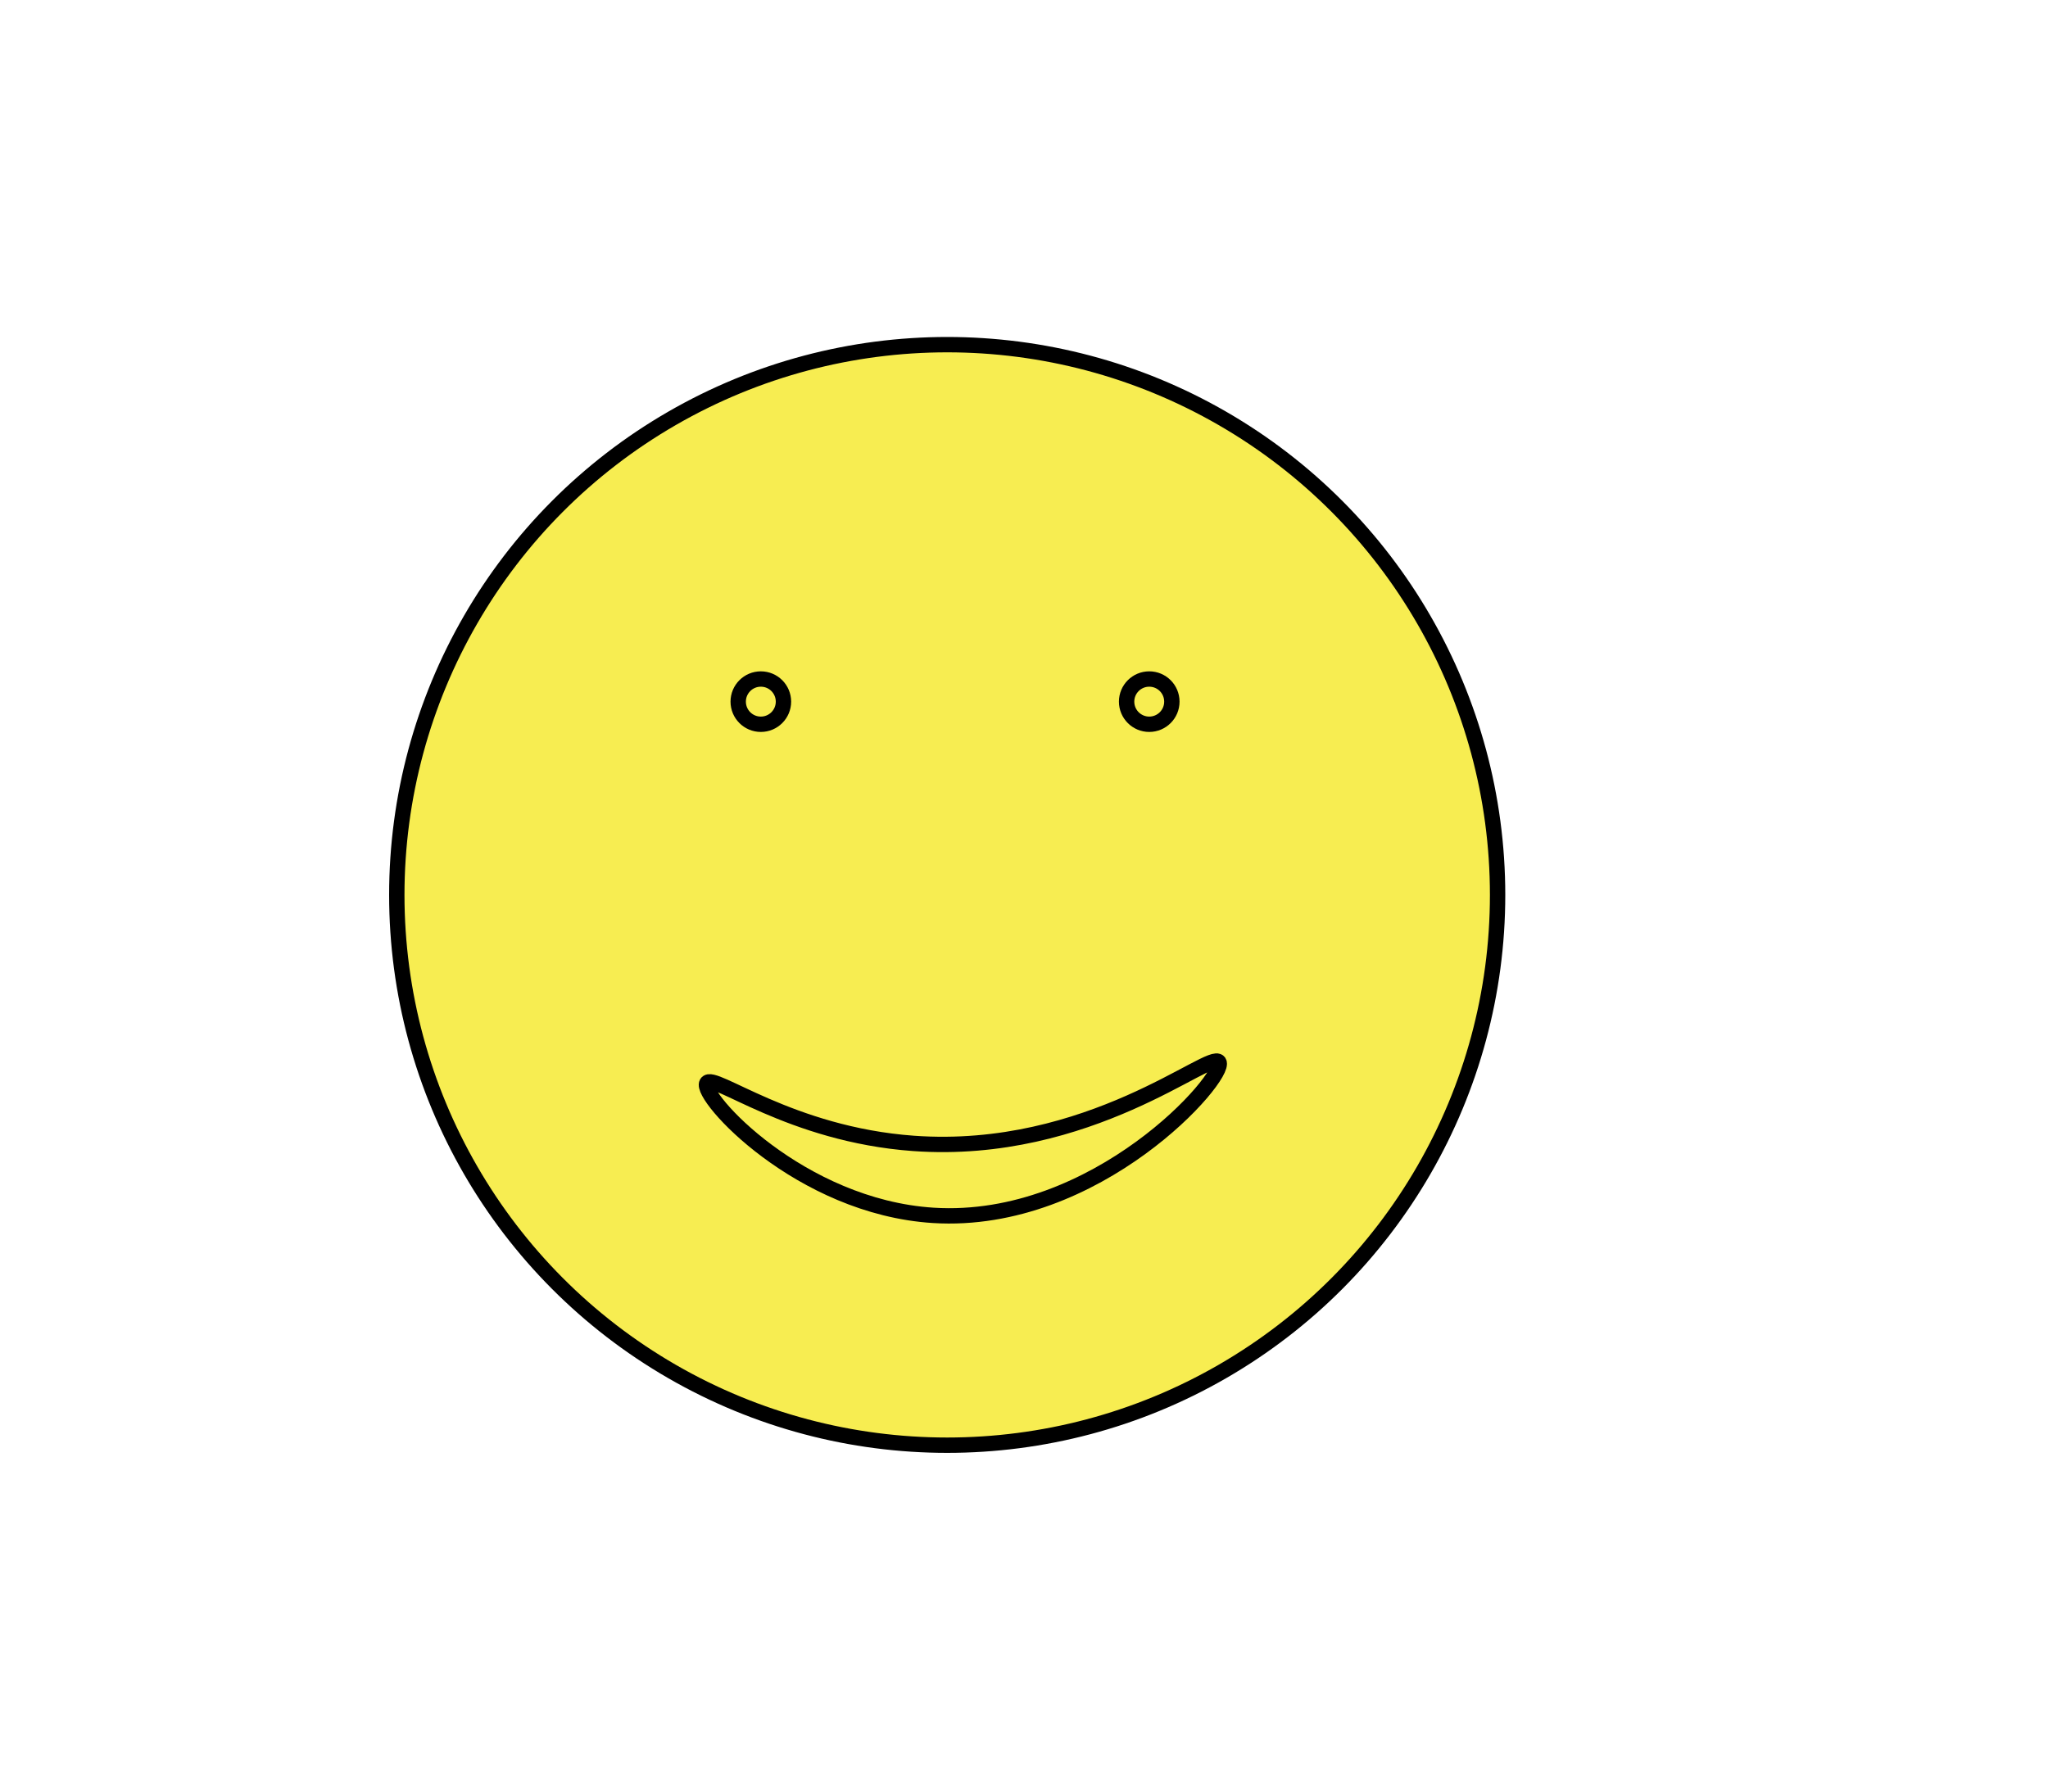 <svg id="Layer_1" data-name="Layer 1" xmlns="http://www.w3.org/2000/svg" viewBox="0 0 400 350"><defs><style>.cls-1{fill:#f7ed51;stroke:#000;stroke-miterlimit:10;stroke-width:3px;}</style></defs><g id="_2smiley-w" data-name="2smiley-w"><circle class="cls-1" cx="185" cy="174.83" r="107.5"/><circle class="cls-1" cx="224.46" cy="137.07" r="4.42"/><circle class="cls-1" cx="148.6" cy="137.07" r="4.42"/><path class="cls-1" d="M178.42,223.37c-24.1-1.74-39.17-13.9-40.37-11.78-1.45,2.56,18.17,24.19,44.23,25.84,32,2,57.43-27.18,55.79-29.94C236.56,205,212.83,225.84,178.42,223.37Z"/></g></svg>